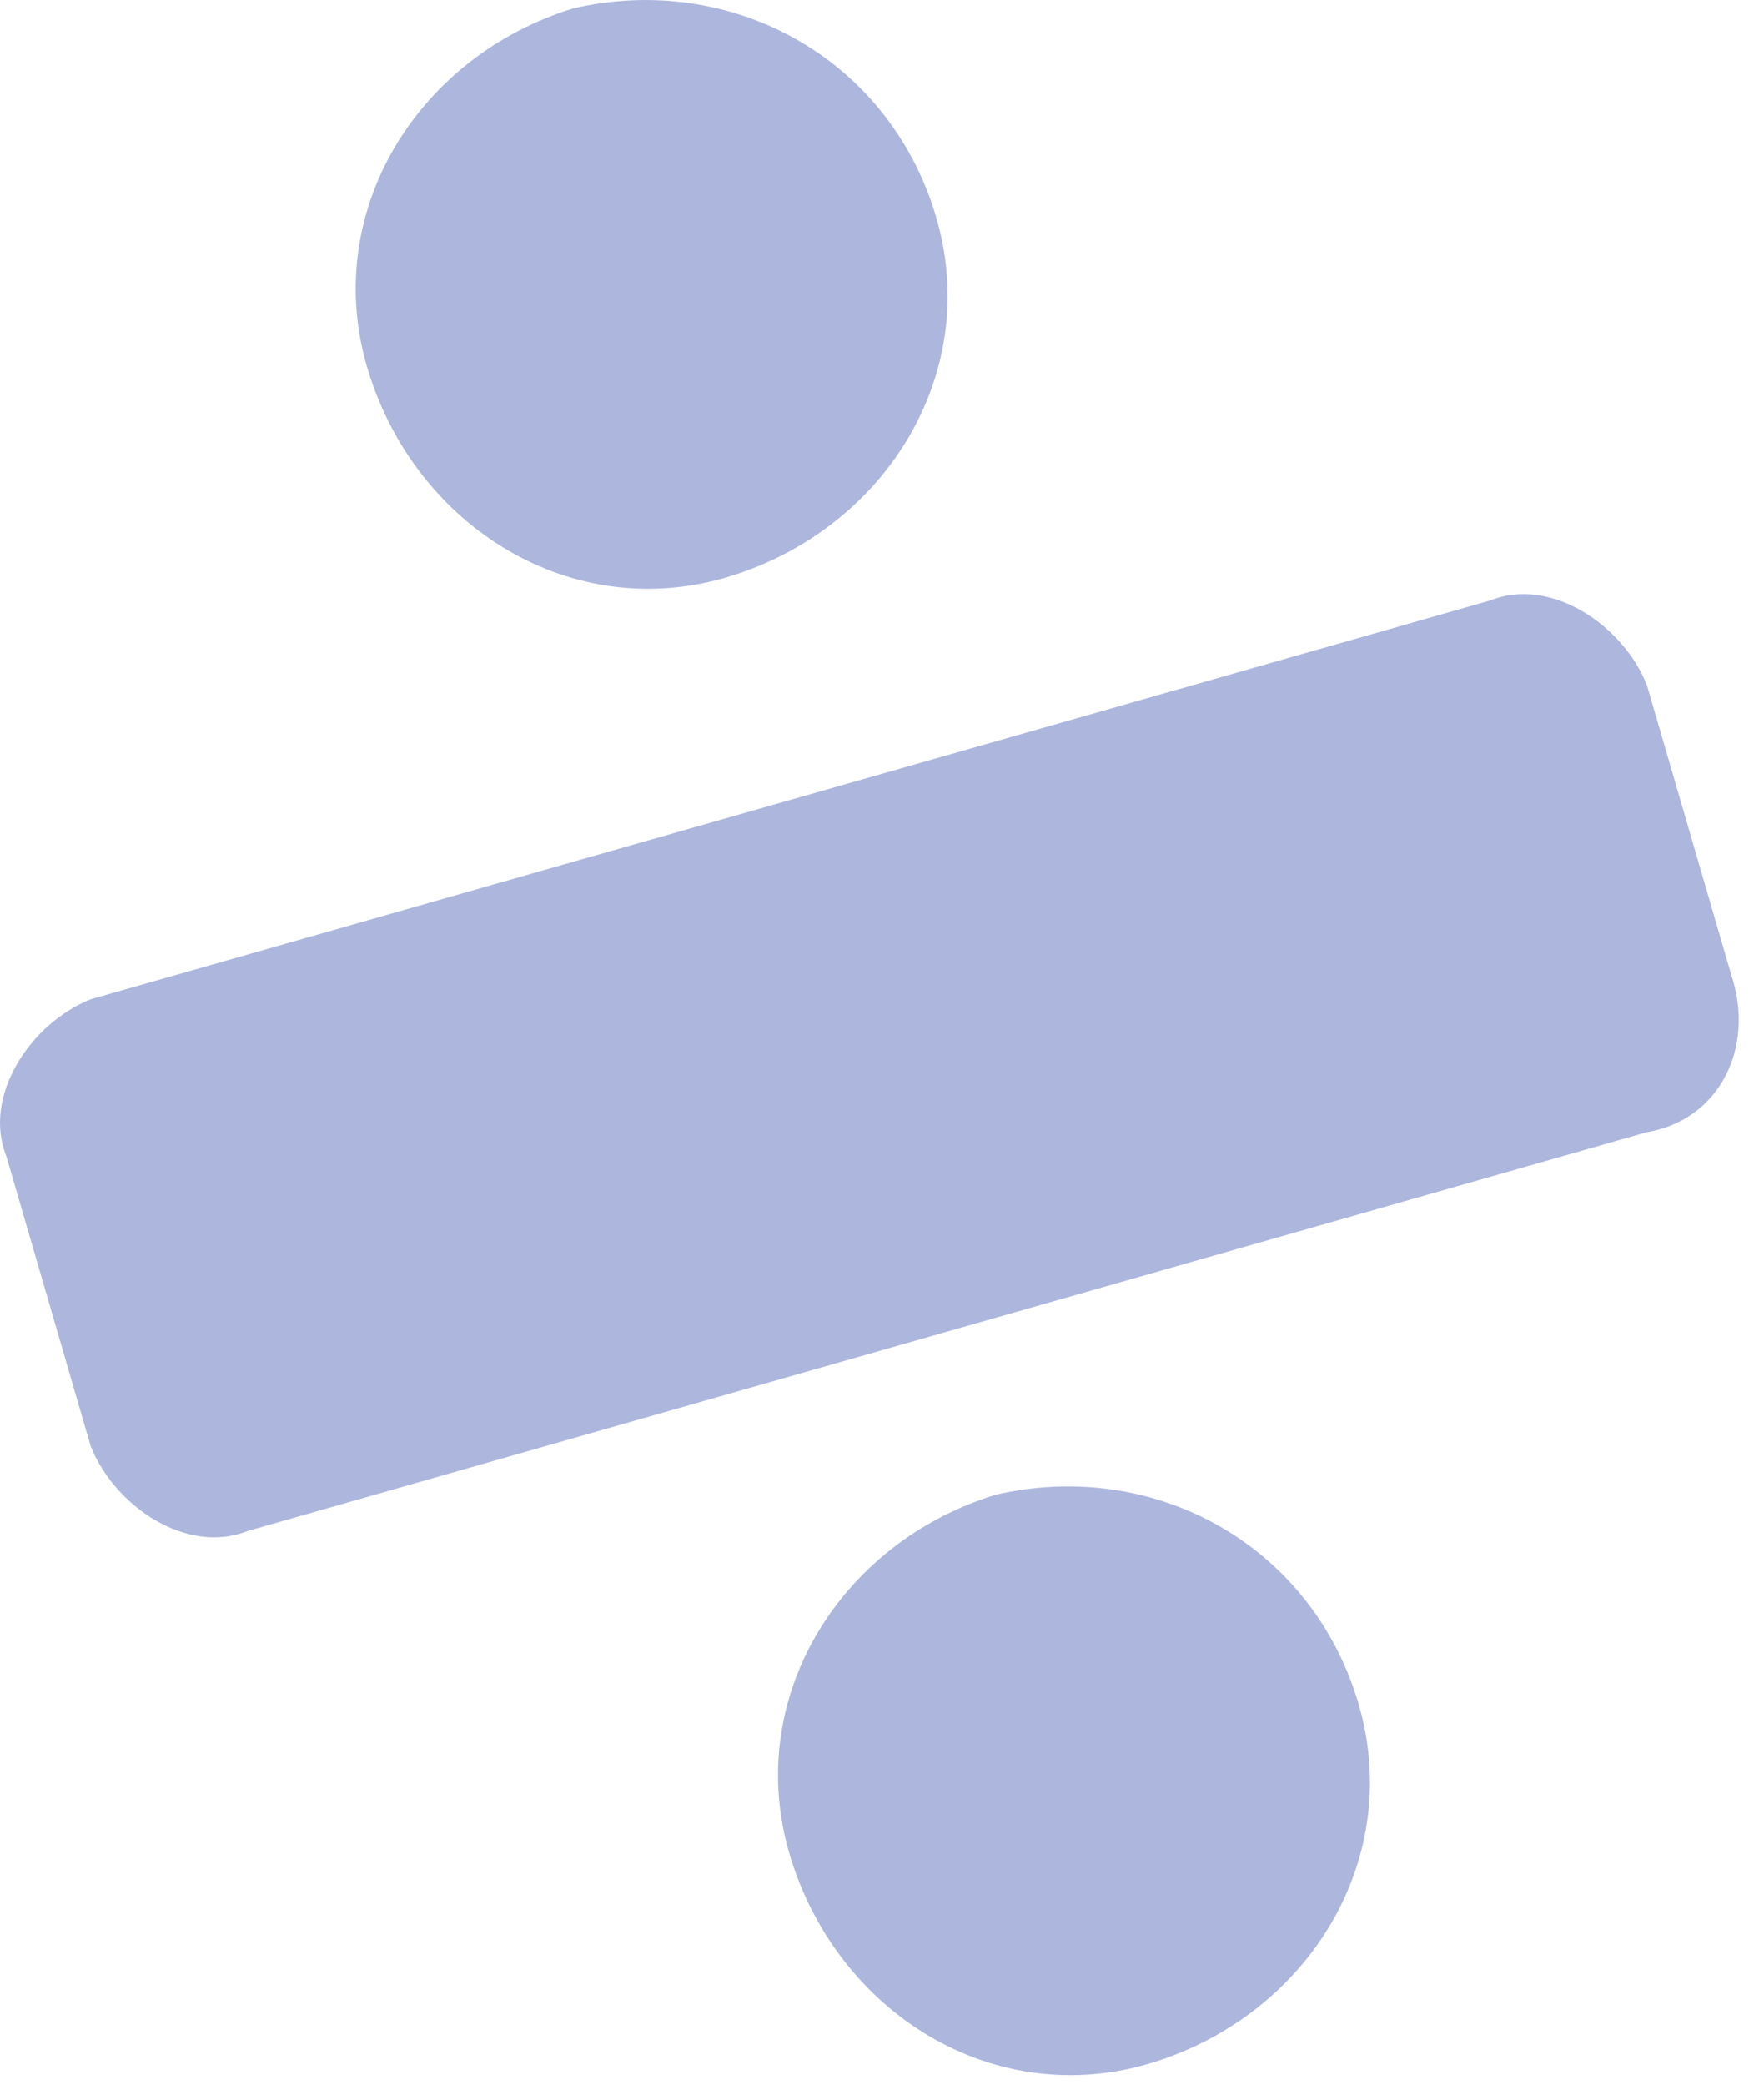 <svg width="33" height="39" viewBox="0 0 33 39" fill="none" xmlns="http://www.w3.org/2000/svg">
<path d="M30.809 21.181L4.632 28.642C3.504 29.094 2.15 28.19 1.698 27.059L0.119 21.633C-0.333 20.503 0.57 19.146 1.698 18.694L27.876 11.234C29.004 10.781 30.358 11.686 30.809 12.816L32.389 18.242C32.84 19.599 32.163 20.955 30.809 21.181Z" fill="#ADB7DD"/>
<path d="M17.494 3.999C18.397 6.938 16.591 9.877 13.658 10.781C10.724 11.686 7.791 9.877 6.888 6.938C5.985 3.999 7.791 1.06 10.724 0.156C13.658 -0.522 16.592 1.06 17.494 3.999Z" fill="#ADB7DD"/>
<path d="M25.395 31.807C26.297 34.746 24.492 37.685 21.558 38.589C18.625 39.494 15.691 37.685 14.788 34.746C13.886 31.807 15.691 28.868 18.625 27.964C21.558 27.285 24.492 28.868 25.395 31.807Z" fill="#ADB7DD"/>
</svg>

